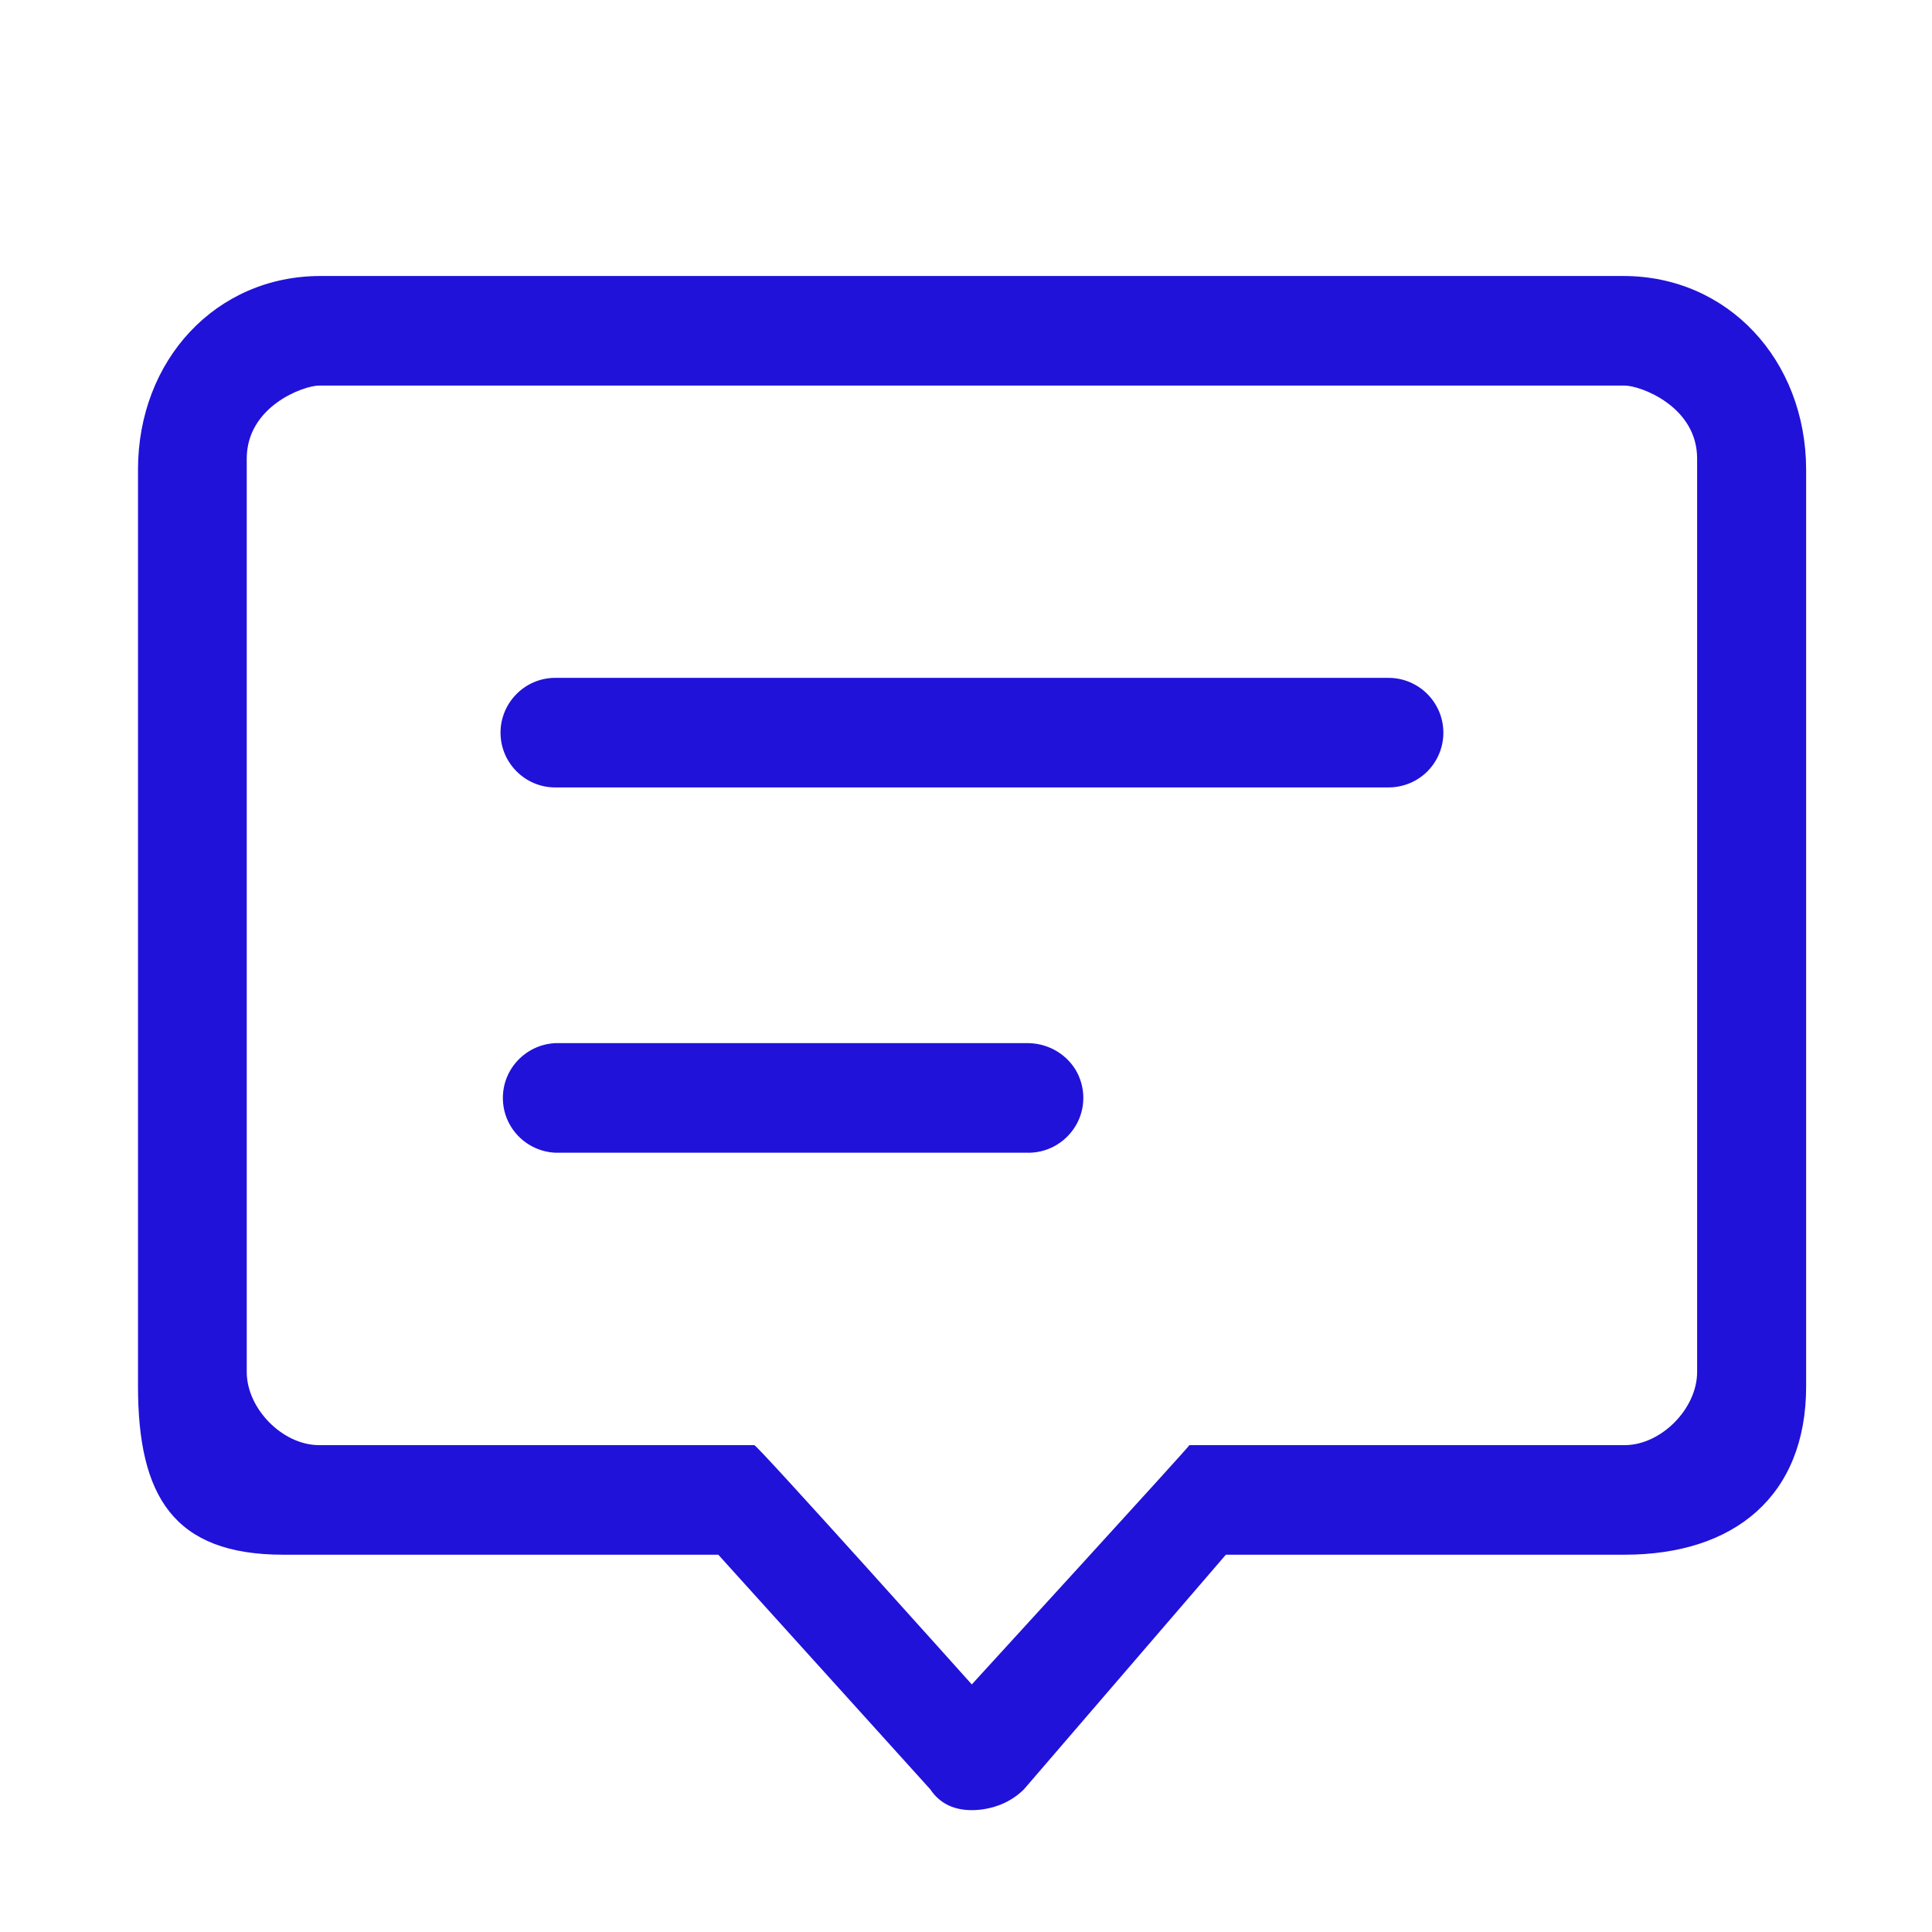 <?xml version="1.0" encoding="UTF-8"?>
<svg width="14px" height="14px" viewBox="0 0 14 14" version="1.1" xmlns="http://www.w3.org/2000/svg" xmlns:xlink="http://www.w3.org/1999/xlink">
    <title>未点击通知执行人</title>
    <g id="迭代15" stroke="none" stroke-width="1" fill="none" fill-rule="evenodd">
        <g id="签核-会签/或签视觉调整" transform="translate(-418, -287)">
            <g id="1" transform="translate(326, 277)">
                <g id="未点击通知执行人" transform="translate(92, 10)">
                    <path d="M11.764,2 L2.322,2 C1.566,2 1,2.608 1,3.403 L1,10.045 C1,10.842 1.258,11.266 2.052,11.266 L5.205,11.266 L6.741,12.966 C6.817,13.08 6.928,13.117 7.042,13.117 C7.156,13.117 7.306,13.08 7.42,12.966 L8.883,11.266 L11.773,11.266 C12.566,11.266 13.088,10.842 13.088,10.045 L13.088,3.403 C13.086,2.608 12.52,2 11.764,2 Z M12.298,9.942 C12.298,10.208 12.037,10.472 11.773,10.472 L8.619,10.472 C8.628,10.472 7.042,12.206 7.042,12.206 C7.042,12.206 5.489,10.472 5.466,10.472 L2.312,10.472 C2.048,10.472 1.788,10.208 1.788,9.942 L1.788,3.323 C1.788,2.944 2.2,2.794 2.312,2.794 L11.773,2.794 C11.886,2.794 12.298,2.944 12.298,3.323 L12.298,9.942 Z M10.062,4.912 L4.023,4.912 C3.805,4.912 3.627,5.091 3.627,5.309 C3.627,5.528 3.805,5.706 4.023,5.706 L10.062,5.706 C10.205,5.706 10.336,5.63 10.406,5.508 C10.477,5.386 10.477,5.233 10.406,5.111 C10.334,4.987 10.203,4.912 10.062,4.912 Z M7.433,7.559 L4.023,7.559 C3.811,7.57 3.644,7.744 3.644,7.956 C3.644,8.169 3.811,8.342 4.023,8.353 L7.434,8.353 C7.581,8.359 7.717,8.286 7.794,8.159 C7.869,8.034 7.869,7.878 7.794,7.752 C7.717,7.627 7.58,7.555 7.433,7.559 L7.433,7.559 Z" id="形状" fill="#2012D9" fill-rule="nonzero"></path>
                    <rect id="矩形" x="0" y="0" width="14" height="14"></rect>
                </g>
            </g>
        </g>
    </g>
</svg>